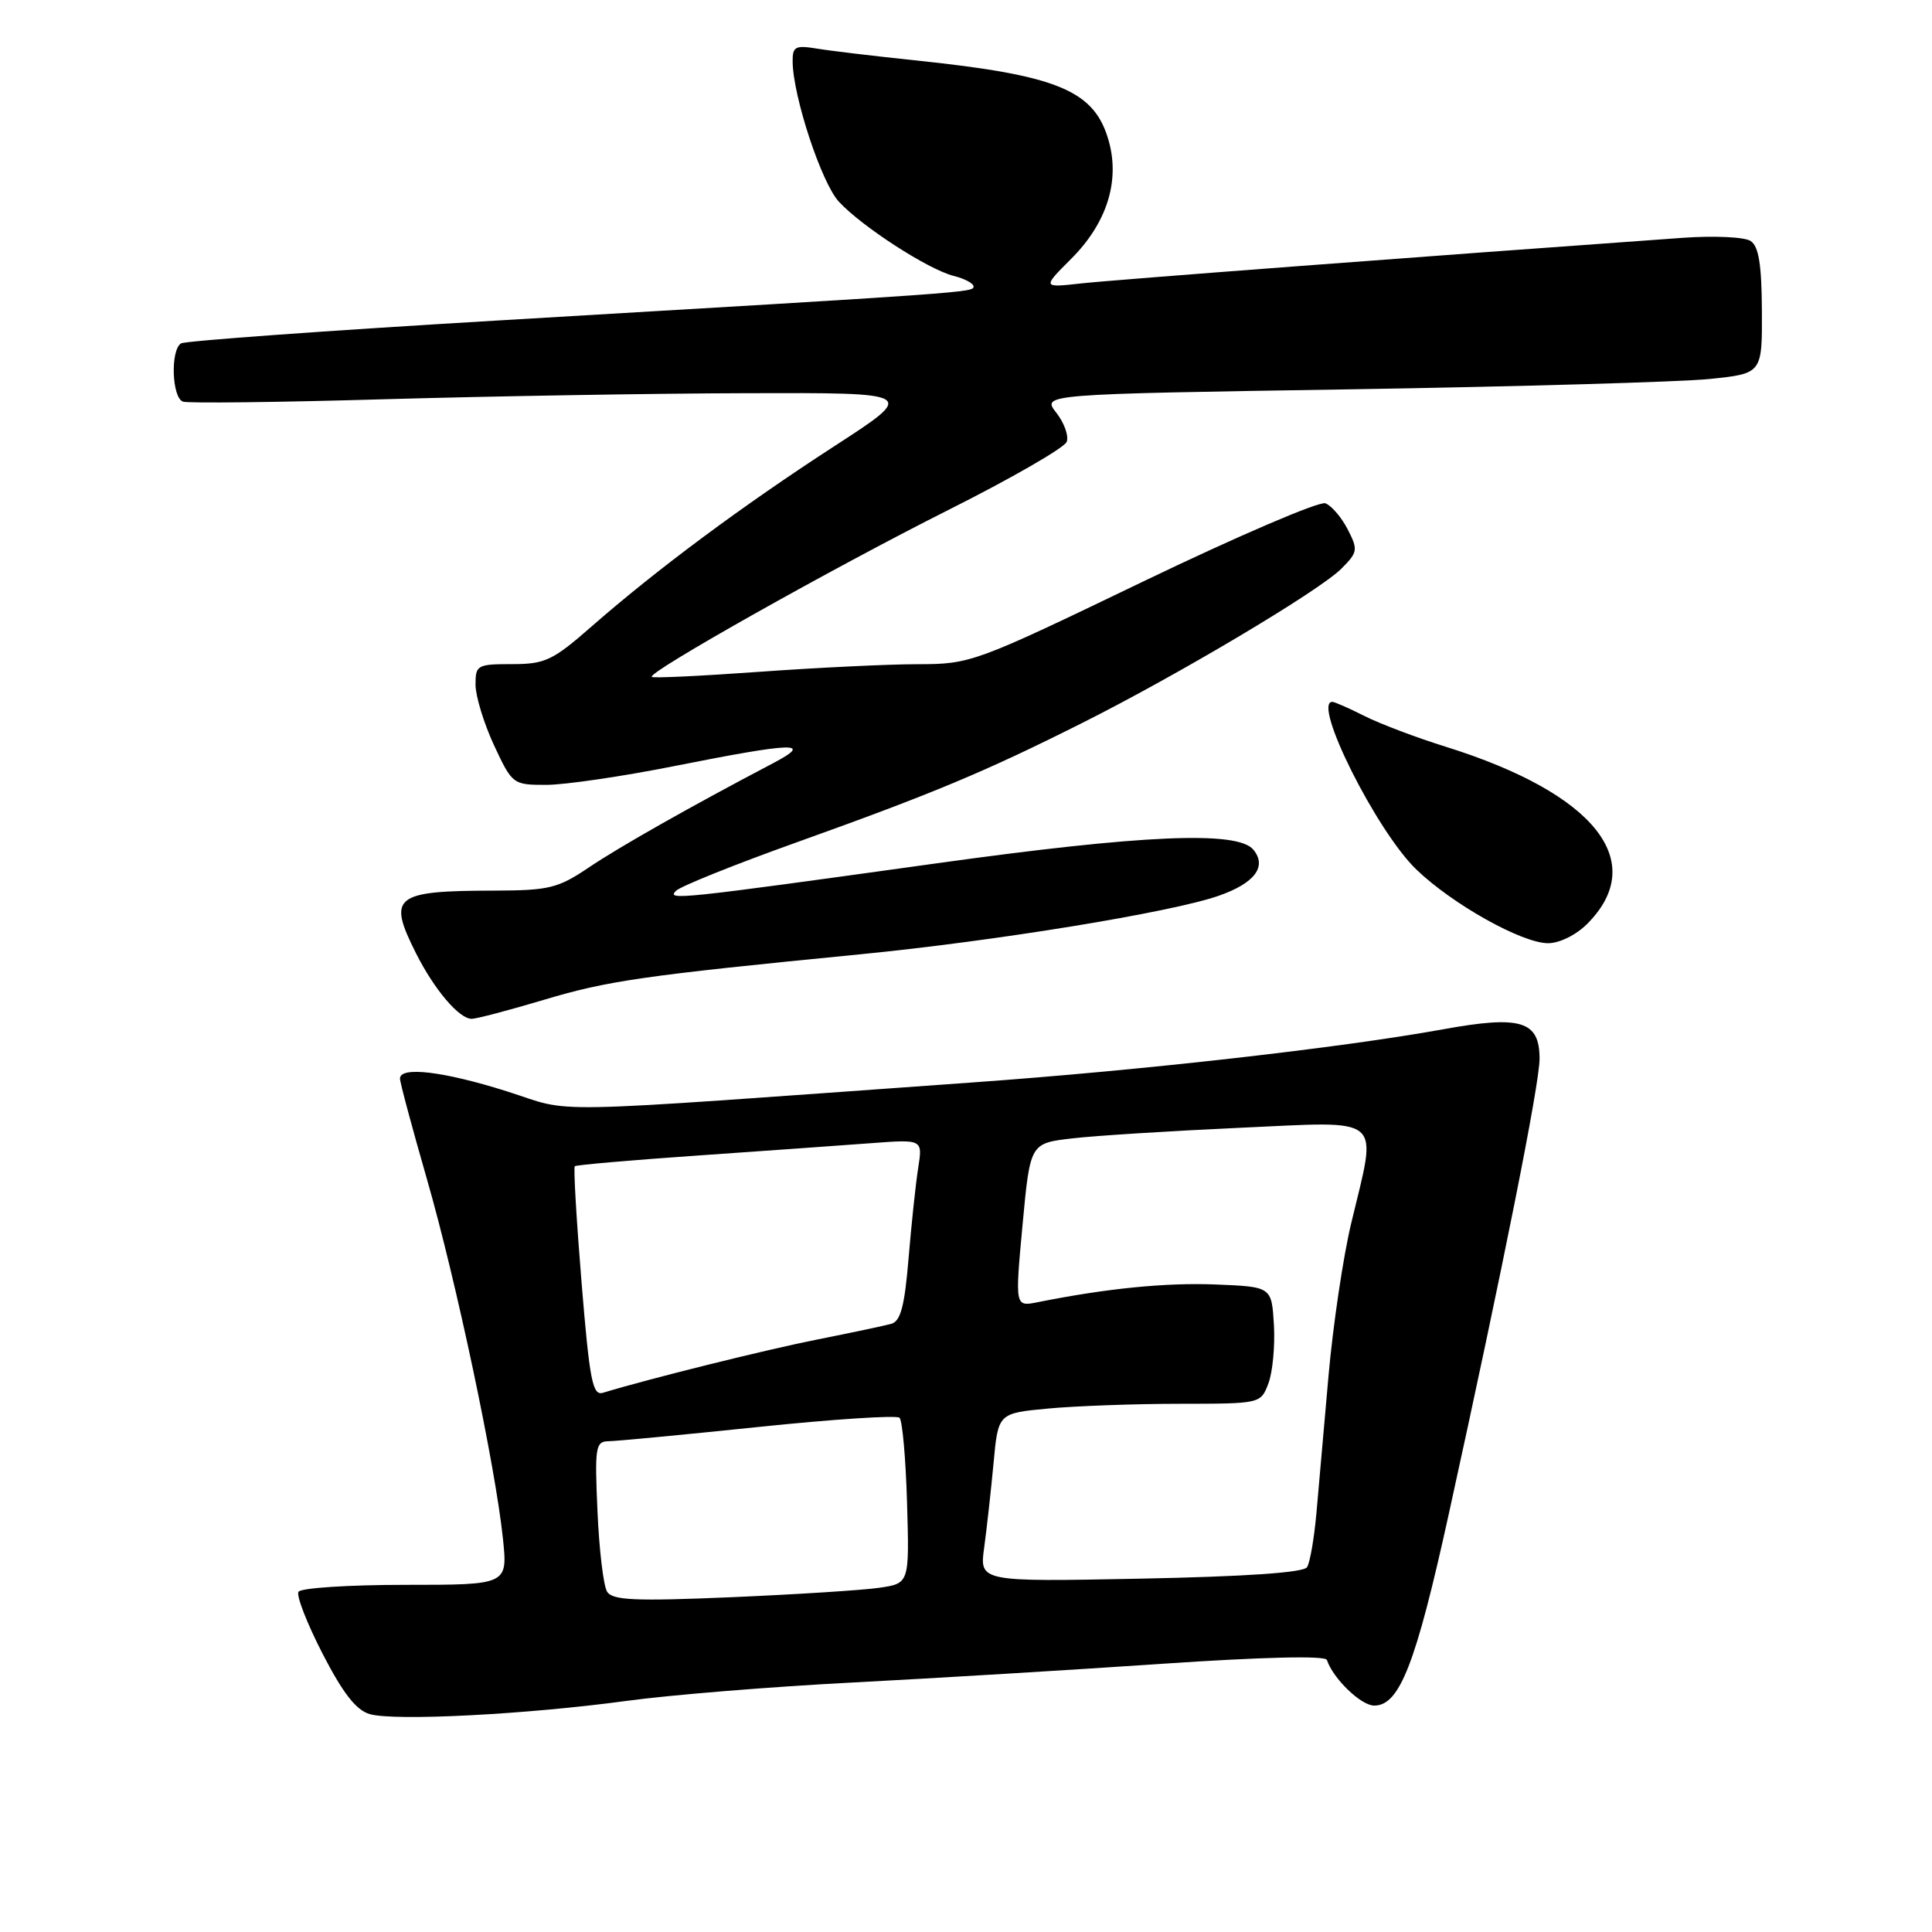 <?xml version="1.0" encoding="UTF-8" standalone="no"?>
<!DOCTYPE svg PUBLIC "-//W3C//DTD SVG 1.1//EN" "http://www.w3.org/Graphics/SVG/1.1/DTD/svg11.dtd" >
<svg xmlns="http://www.w3.org/2000/svg" xmlns:xlink="http://www.w3.org/1999/xlink" version="1.1" viewBox="0 0 256 256">
 <g >
 <path fill="currentColor"
d=" M 83.00 225.38 C 88.78 224.59 102.28 223.49 113.00 222.94 C 123.72 222.38 142.18 221.27 154.00 220.46 C 167.32 219.56 175.62 219.36 175.82 219.95 C 176.64 222.43 180.35 226.00 182.09 226.00 C 185.45 226.00 187.59 220.52 191.95 200.71 C 199.14 168.02 204.00 143.65 204.00 140.29 C 204.00 135.26 201.53 134.51 191.15 136.40 C 177.56 138.86 151.37 141.82 129.00 143.42 C 69.87 147.65 76.38 147.52 67.14 144.60 C 58.74 141.95 53.00 141.27 53.00 142.92 C 53.00 143.43 54.60 149.39 56.55 156.17 C 60.45 169.70 65.63 194.21 66.64 203.86 C 67.28 210.00 67.28 210.00 53.70 210.00 C 46.23 210.00 39.86 210.41 39.55 210.92 C 39.24 211.42 40.68 215.11 42.74 219.12 C 45.45 224.38 47.20 226.62 49.00 227.13 C 52.29 228.08 69.83 227.17 83.00 225.38 Z  M 72.01 132.50 C 80.55 129.94 85.15 129.28 113.98 126.45 C 131.85 124.70 155.14 120.90 161.44 118.71 C 166.25 117.04 167.93 114.82 166.07 112.58 C 163.97 110.05 151.38 110.60 124.00 114.41 C 89.77 119.17 88.30 119.32 89.57 118.04 C 90.16 117.44 97.36 114.55 105.57 111.61 C 123.62 105.15 130.50 102.27 143.27 95.86 C 156.06 89.45 174.79 78.30 177.73 75.36 C 179.92 73.17 179.97 72.85 178.57 70.13 C 177.75 68.54 176.42 66.99 175.62 66.69 C 174.83 66.38 163.95 71.05 151.46 77.06 C 129.12 87.82 128.62 88.00 121.62 88.01 C 117.70 88.01 108.24 88.47 100.59 89.02 C 92.95 89.57 86.54 89.88 86.36 89.69 C 85.77 89.10 110.23 75.33 125.65 67.58 C 133.98 63.40 141.04 59.33 141.34 58.55 C 141.64 57.77 141.02 56.03 139.96 54.68 C 138.04 52.23 138.04 52.23 178.77 51.59 C 201.17 51.23 222.65 50.61 226.50 50.22 C 233.50 49.50 233.50 49.50 233.46 41.19 C 233.43 35.03 233.04 32.63 231.96 31.93 C 231.16 31.40 227.12 31.22 223.00 31.51 C 188.49 33.98 147.56 37.08 143.30 37.55 C 138.10 38.13 138.10 38.13 141.94 34.29 C 146.60 29.64 148.38 24.14 146.96 18.84 C 145.11 11.99 140.34 9.98 121.19 7.99 C 115.86 7.43 110.04 6.74 108.25 6.44 C 105.37 5.97 105.00 6.17 105.03 8.20 C 105.09 12.83 108.85 24.21 111.14 26.71 C 114.18 30.01 122.99 35.71 126.37 36.56 C 127.82 36.92 129.00 37.55 129.00 37.96 C 129.00 38.75 128.64 38.77 65.74 42.48 C 43.33 43.81 24.54 45.17 23.99 45.50 C 22.56 46.39 22.77 52.71 24.25 53.22 C 24.94 53.45 36.98 53.31 51.00 52.90 C 65.03 52.50 86.62 52.13 99.00 52.10 C 121.50 52.03 121.50 52.03 110.54 59.13 C 98.43 66.98 87.10 75.39 78.40 83.00 C 73.23 87.53 72.23 88.00 67.84 88.00 C 63.22 88.00 63.00 88.13 63.01 90.75 C 63.02 92.26 64.12 95.86 65.46 98.75 C 67.88 103.93 67.96 104.00 72.37 104.00 C 74.83 104.00 82.49 102.88 89.40 101.50 C 105.29 98.34 107.88 98.26 102.49 101.10 C 91.56 106.84 82.05 112.22 78.00 114.96 C 73.93 117.70 72.74 117.99 65.50 118.01 C 52.20 118.04 51.32 118.74 55.11 126.29 C 57.54 131.12 60.83 135.00 62.50 135.00 C 63.13 135.00 67.41 133.87 72.01 132.50 Z  M 210.30 122.43 C 218.54 114.19 211.34 105.14 191.64 98.97 C 187.71 97.75 182.83 95.90 180.79 94.87 C 178.75 93.84 176.84 93.00 176.54 93.00 C 173.82 93.00 182.39 110.12 187.66 115.20 C 192.43 119.80 201.63 124.96 205.11 124.98 C 206.61 124.99 208.83 123.90 210.30 122.43 Z  M 80.44 210.90 C 79.96 210.13 79.39 205.34 79.17 200.25 C 78.79 191.74 78.91 191.00 80.63 190.97 C 81.66 190.96 90.60 190.11 100.50 189.08 C 110.40 188.05 118.81 187.50 119.19 187.86 C 119.57 188.21 120.02 193.29 120.19 199.15 C 120.50 209.81 120.50 209.81 116.50 210.39 C 114.30 210.71 105.48 211.27 96.90 211.64 C 84.08 212.18 81.15 212.05 80.44 210.90 Z  M 130.41 205.05 C 130.75 202.55 131.31 197.52 131.65 193.88 C 132.26 187.26 132.26 187.26 138.88 186.64 C 142.52 186.30 150.35 186.01 156.27 186.01 C 167.04 186.00 167.05 186.00 168.07 183.31 C 168.63 181.84 168.96 178.35 168.80 175.56 C 168.50 170.50 168.50 170.50 161.06 170.20 C 154.44 169.94 146.62 170.72 137.49 172.55 C 134.49 173.15 134.49 173.15 135.49 162.33 C 136.50 151.50 136.50 151.50 142.00 150.85 C 145.03 150.49 155.04 149.86 164.25 149.44 C 183.67 148.57 182.51 147.57 179.05 162.05 C 177.97 166.54 176.62 175.68 176.03 182.36 C 175.45 189.04 174.72 197.21 174.43 200.53 C 174.13 203.85 173.58 207.06 173.19 207.66 C 172.74 208.38 165.10 208.90 151.14 209.18 C 129.78 209.60 129.78 209.60 130.41 205.05 Z  M 77.06 169.94 C 76.38 161.64 75.98 154.70 76.16 154.53 C 76.35 154.36 83.70 153.72 92.50 153.11 C 101.30 152.50 111.60 151.76 115.38 151.48 C 122.26 150.96 122.26 150.96 121.67 154.73 C 121.34 156.80 120.77 162.20 120.39 166.73 C 119.87 173.04 119.34 175.06 118.11 175.41 C 117.22 175.66 112.83 176.59 108.35 177.48 C 101.53 178.83 85.92 182.71 79.90 184.55 C 78.52 184.97 78.13 182.98 77.06 169.94 Z "/>
</g>
</svg>